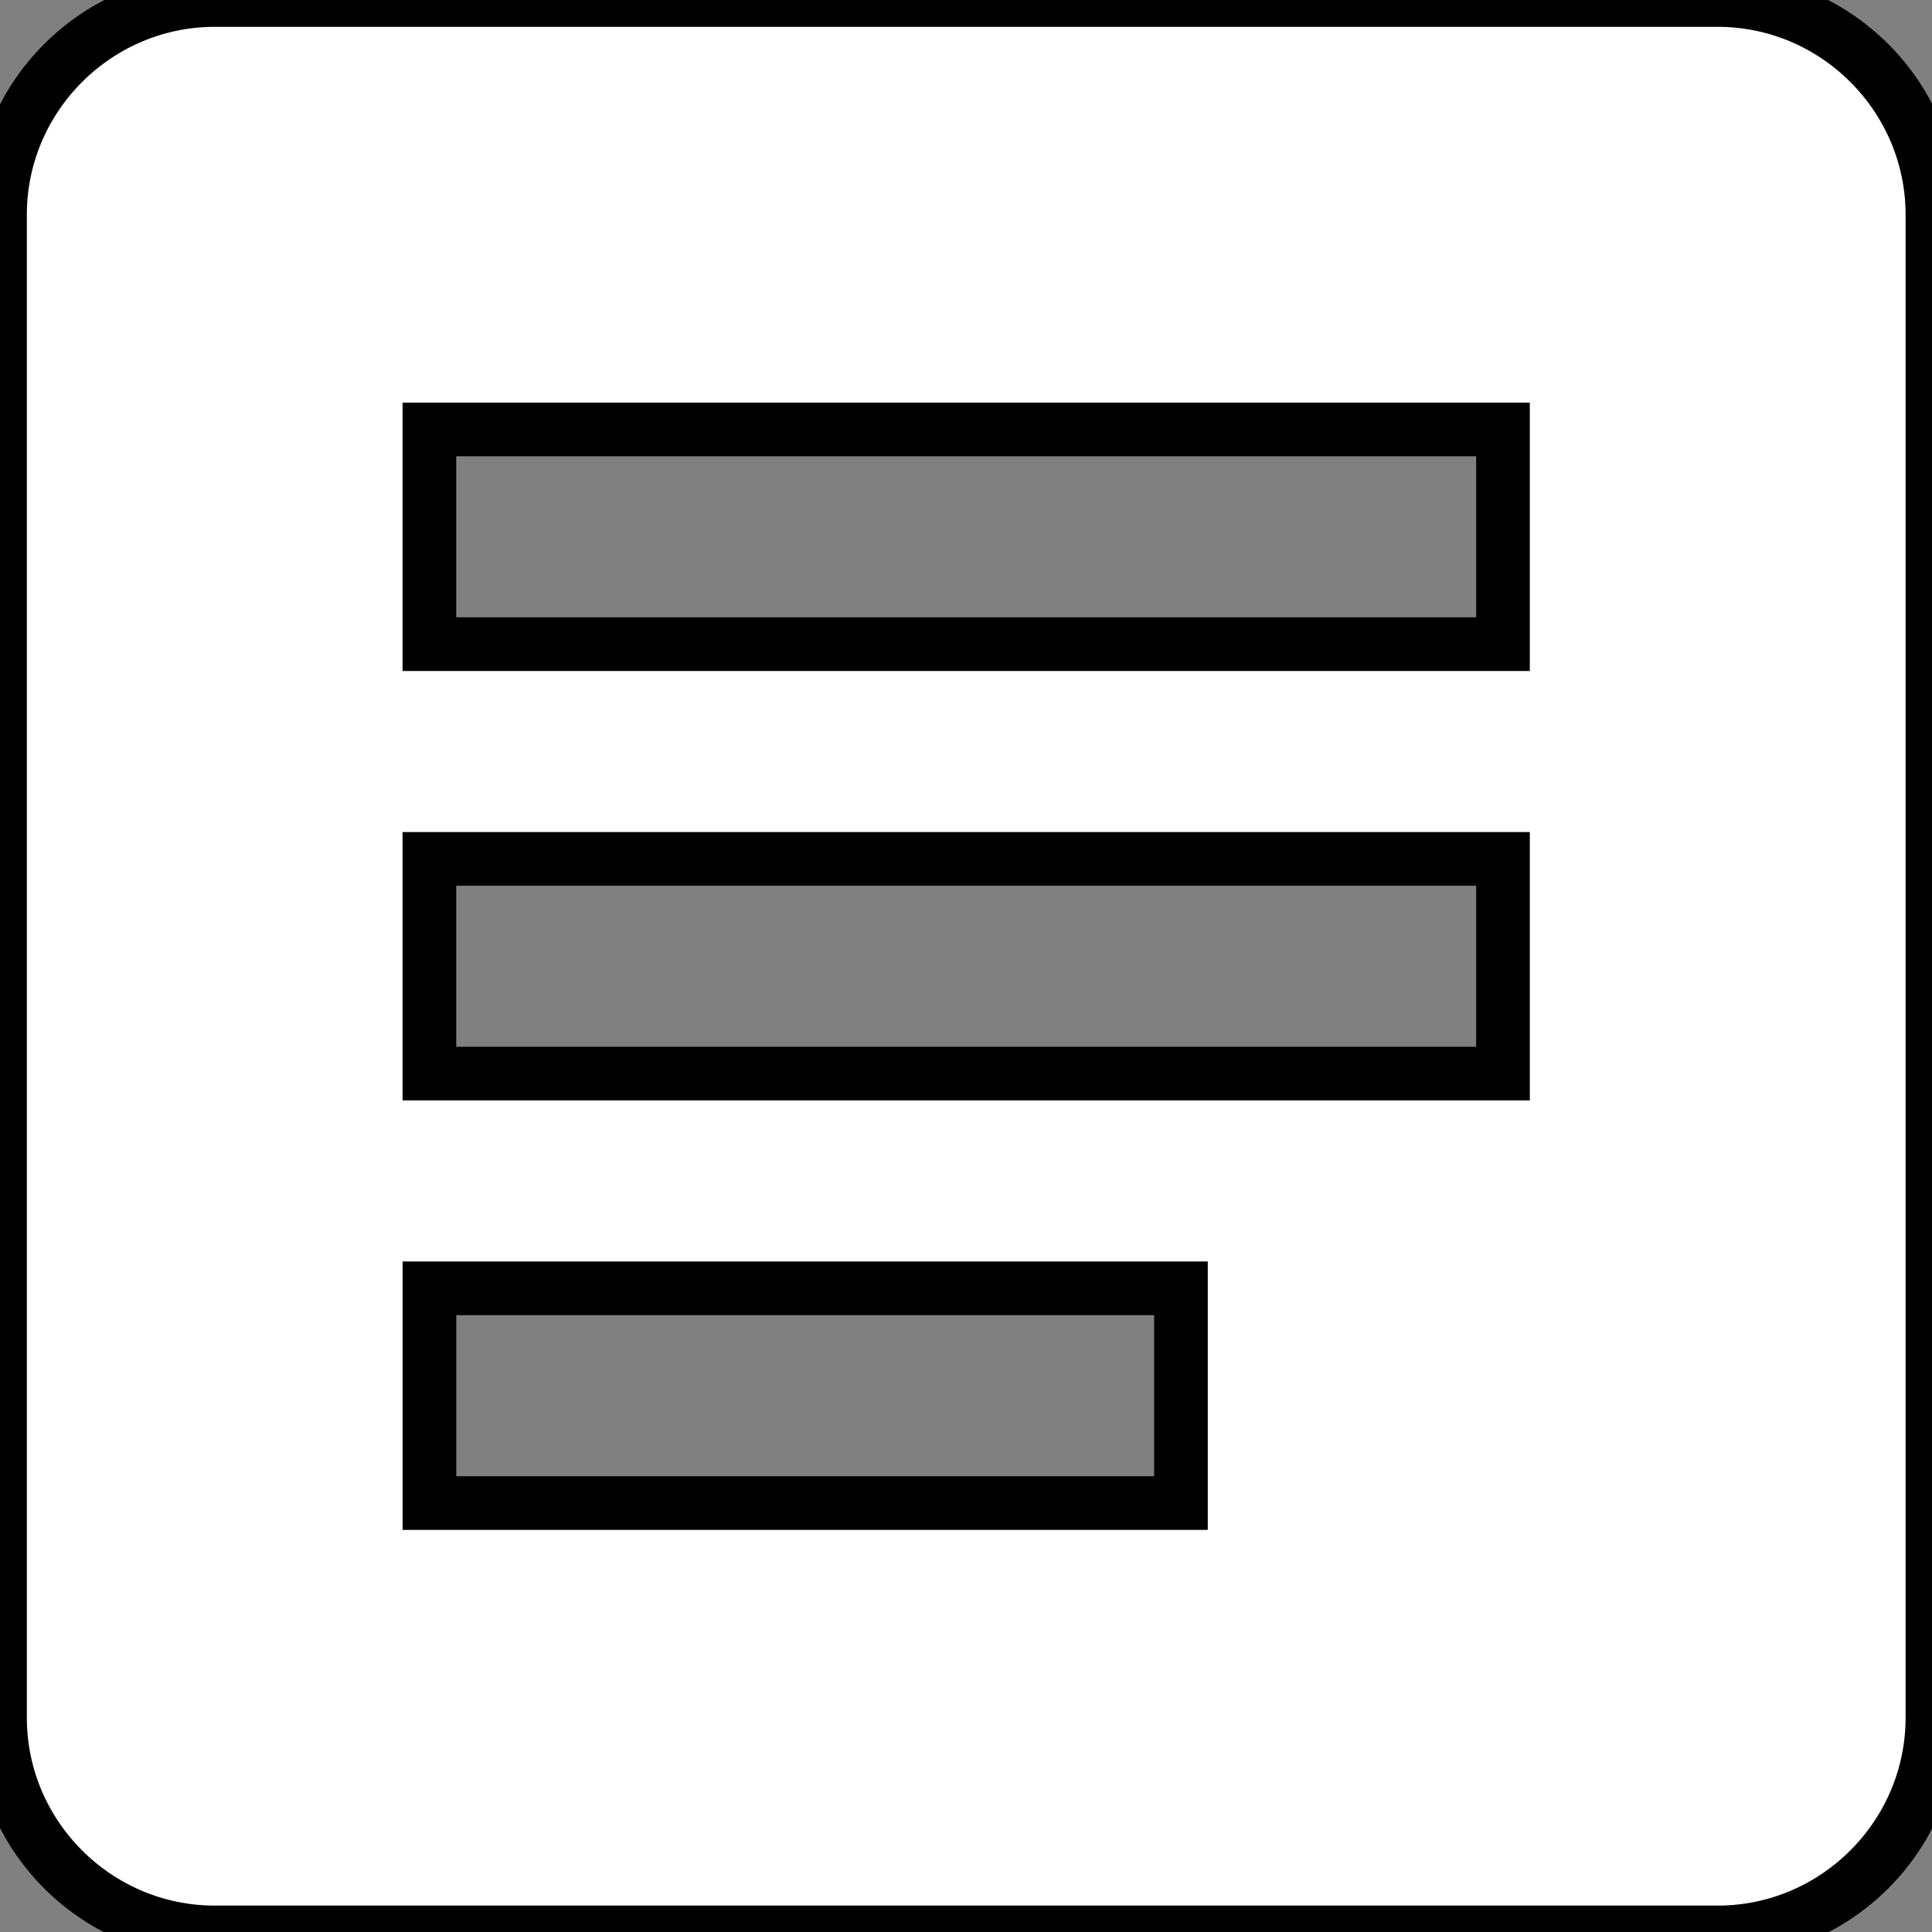 <svg width="36" height="36" xmlns="http://www.w3.org/2000/svg">
 <rect width="100%" height="100%" fill="#808080" stroke="none"/>
 <title/>
 <desc/>

 <g>
  <title>background</title>
  <rect fill="none" id="canvas_background" height="38" width="38" y="-1" x="-1"/>
 </g>
 <g>
  <title>Layer 1</title>
  <path stroke="null" fill="#ffffff" id="Shape" d="m32.007,0l-28.006,0c-2.2,0 -4.001,1.8 -4.001,4.001l0,28.006c0,2.2 1.8,4.001 4.001,4.001l28.006,0c2.2,0 4.001,-1.8 4.001,-4.001l0,-28.006c0,-2.2 -1.8,-4.001 -4.001,-4.001l0,0zm-4.001,12.003l-20.005,0l0,-4.001l20.005,0l0,4.001l0,0zm0,8.002l-20.005,0l0,-4.001l20.005,0l0,4.001l0,0zm-6.001,8.002l-14.003,0l0,-4.001l14.003,0l0,4.001l0,0z"/>
 </g>
</svg>